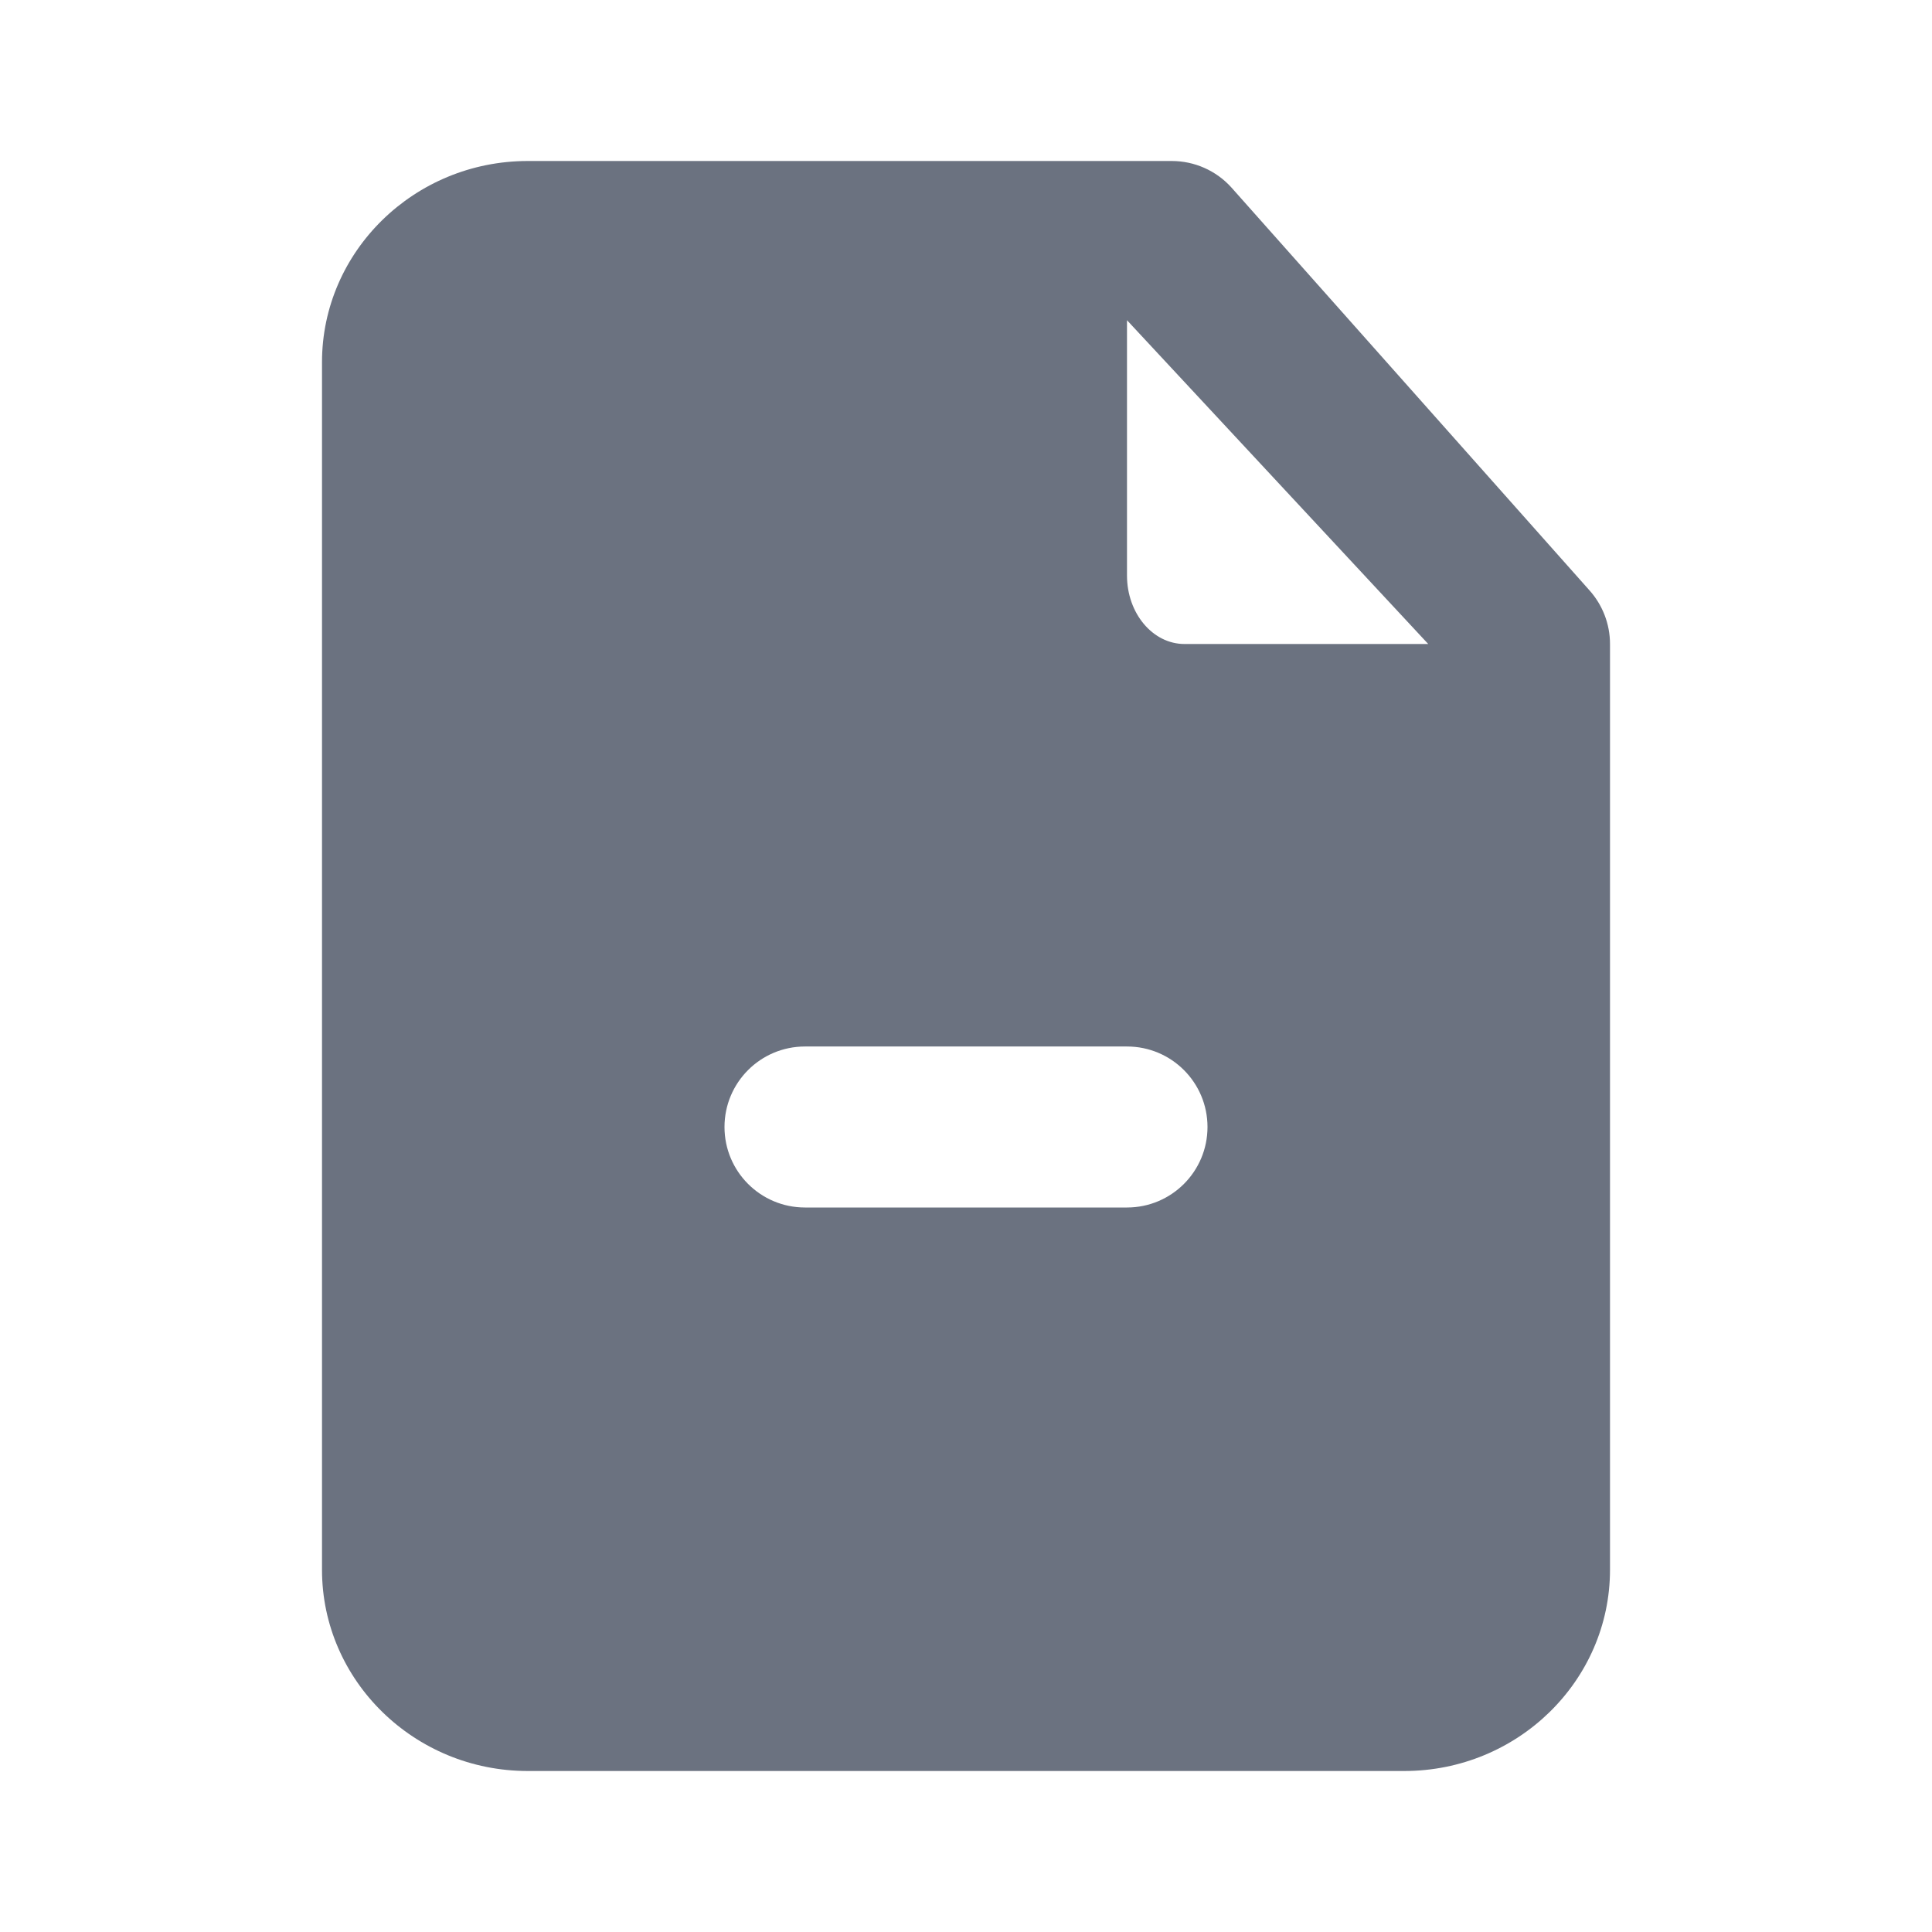 <svg fill="none" height="24" viewBox="0 0 24 24" width="24" xmlns="http://www.w3.org/2000/svg"><path clip-rule="evenodd" d="m14.714 8c-.394 0-.714-.381-.714-.85v-3.172l3.742 4.022zm-.714 7h-4c-.553 0-1-.448-1-1s.447-1 1-1h4c.553 0 1 .448 1 1s-.447 1-1 1zm5.74-7.672-4.444-5c-.189-.209-.458-.328-.74-.328h-8c-1.409 0-2.556 1.122-2.556 2.5v15c0 1.378 1.147 2.5 2.556 2.5h10.888c1.41 0 2.556-1.122 2.556-2.5v-11.5c0-.249-.093-.488-.26-.672z" fill="#6b7280" fill-rule="evenodd"/></svg>